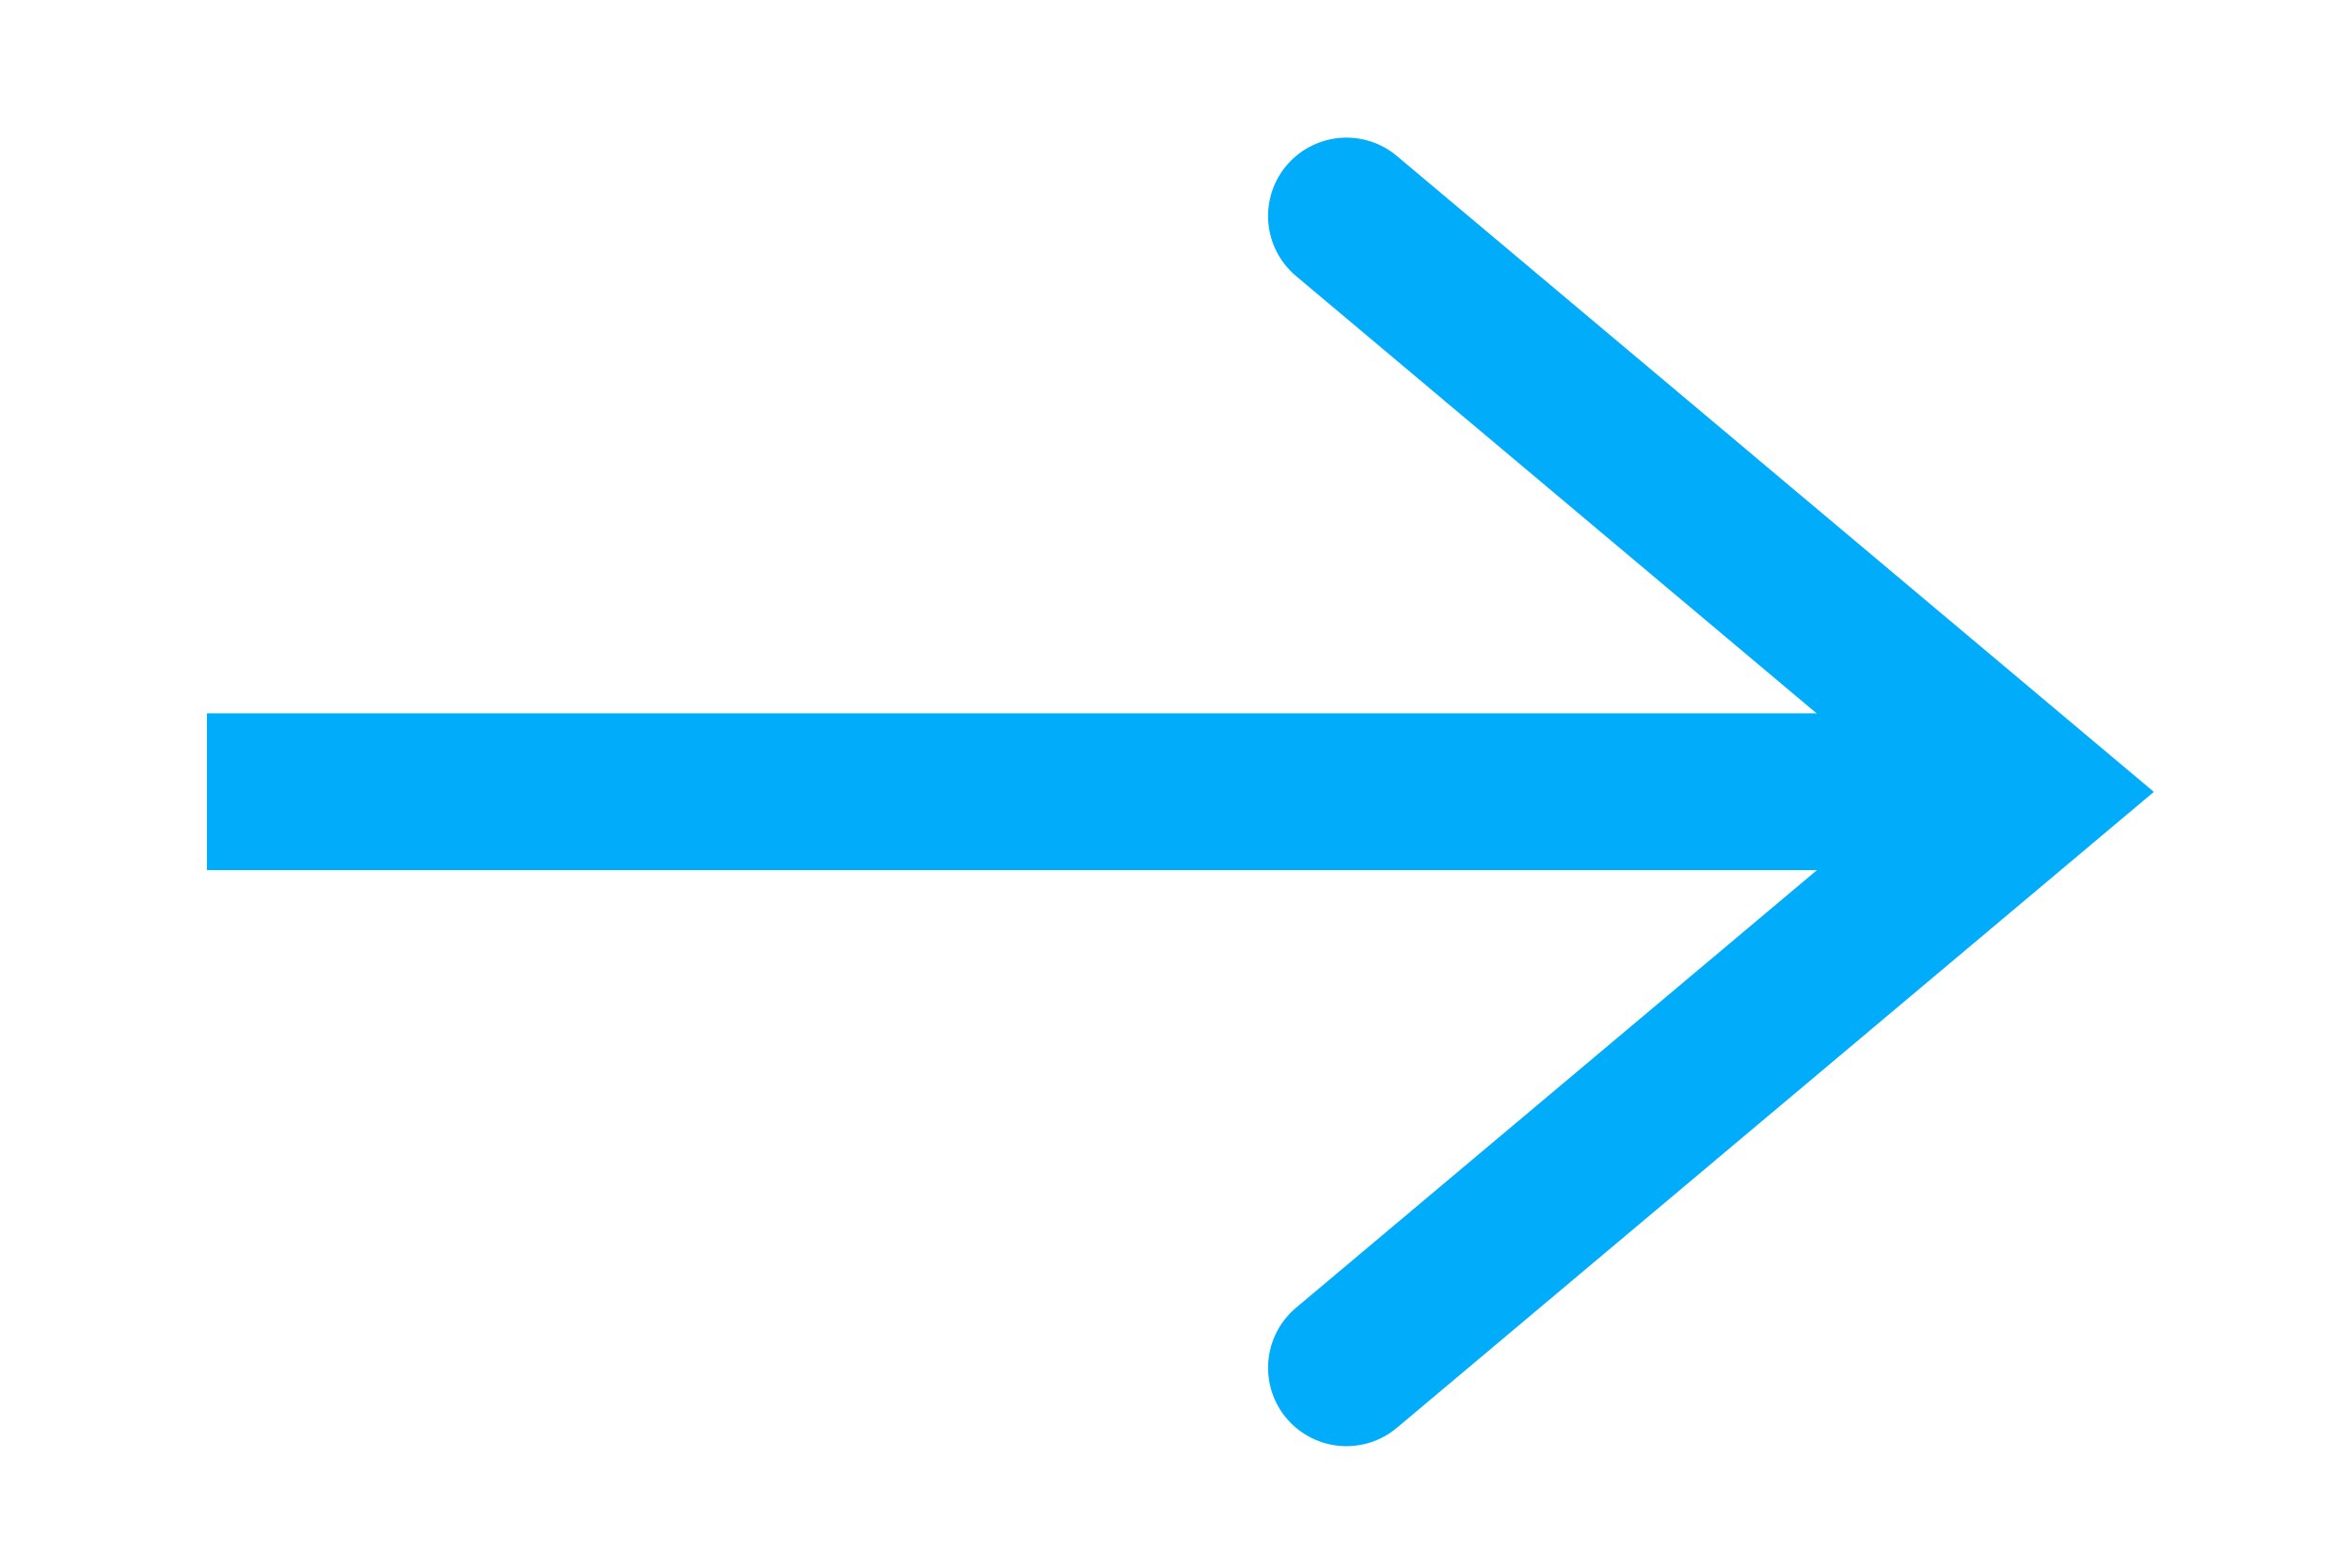 <?xml version="1.0" encoding="UTF-8" standalone="no"?>
<svg
   xmlns:dc="http://purl.org/dc/elements/1.1/"
   xmlns:cc="http://creativecommons.org/ns#"
   xmlns:rdf="http://www.w3.org/1999/02/22-rdf-syntax-ns#"
   xmlns:svg="http://www.w3.org/2000/svg"
   xmlns="http://www.w3.org/2000/svg"
   xmlns:sodipodi="http://sodipodi.sourceforge.net/DTD/sodipodi-0.dtd"
   xmlns:inkscape="http://www.inkscape.org/namespaces/inkscape"
   width="30"
   height="20"
   viewBox="0 0 7.937 5.292"
   version="1.1"
   id="svg33180"
   inkscape:version="1.0 (b51213c273, 2020-08-10)"
   sodipodi:docname="right-arrow.svg">
  <defs
     id="defs33174" />
  <sodipodi:namedview
     id="base"
     pagecolor="#ffffff"
     bordercolor="#666666"
     borderopacity="1.0"
     inkscape:pageopacity="0.0"
     inkscape:pageshadow="2"
     inkscape:zoom="18.343226"
     inkscape:cx="19.101662"
     inkscape:cy="16.230083"
     inkscape:document-units="px"
     inkscape:current-layer="layer1"
     inkscape:document-rotation="0"
     showgrid="false"
     units="px"
     inkscape:window-width="1439"
     inkscape:window-height="1107"
     inkscape:window-x="1244"
     inkscape:window-y="842"
     inkscape:window-maximized="0" />
  <g
     inkscape:label="Layer 1"
     inkscape:groupmode="layer"
     id="layer1">
    <g
       id="g10245-7"
       transform="matrix(0.6,0,0,0.6,-58.551,-115.033)"
       style="display:inline;stroke-width:0.882;stroke-miterlimit:4;stroke-dasharray:none">
      <path
         id="path10227-4"
         style="fill:none;fill-opacity:1;stroke:#01acfb;stroke-width:0.882;stroke-linecap:round;stroke-miterlimit:4;stroke-dasharray:none"
         inkscape:transform-center-x="-0.64263863"
         inkscape:transform-center-y="-2.5216306e-06"
         d="m 105.158,192.937 1.928,1.62 1.928,1.62 -1.928,1.62 -1.928,1.62"
         sodipodi:nodetypes="ccccc" />
      <path
         style="fill:none;stroke:#01acfb;stroke-width:0.882;stroke-linecap:butt;stroke-linejoin:miter;stroke-miterlimit:4;stroke-dasharray:none;stroke-opacity:1"
         d="M 109.014,196.176 H 98.748"
         id="path10241-3" />
    </g>
  </g>
</svg>
